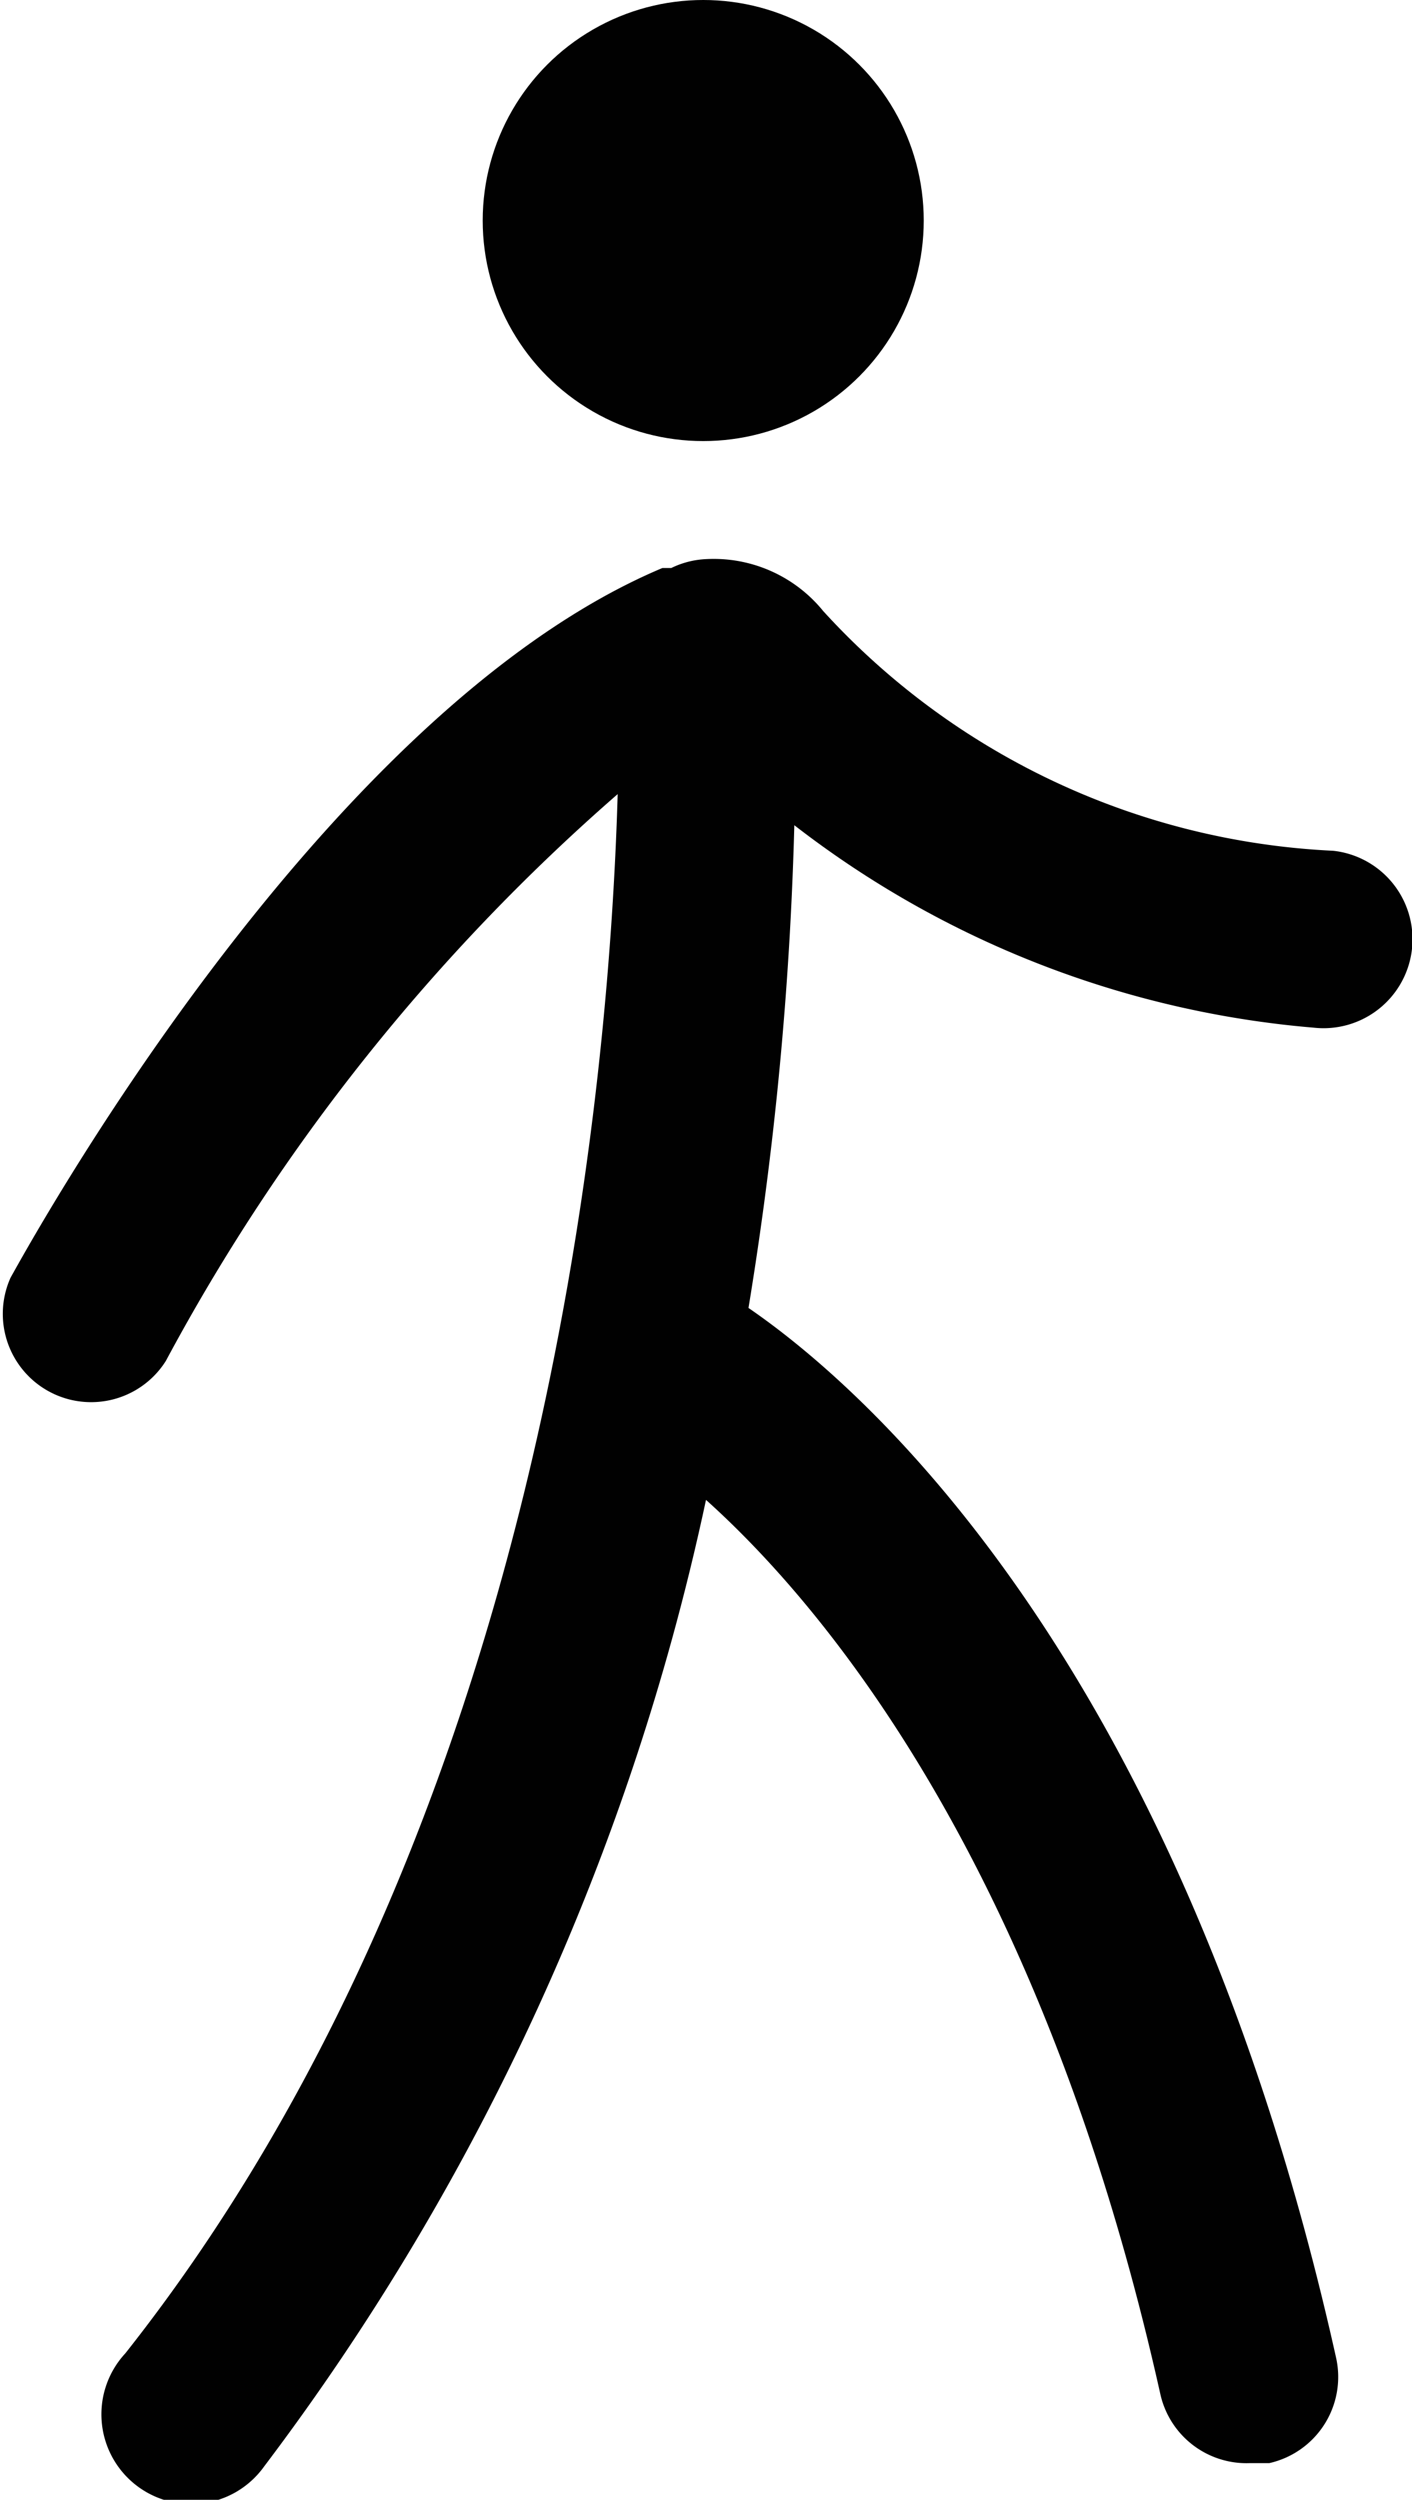 <svg xmlns="http://www.w3.org/2000/svg" viewBox="0 0 50.84 90"><defs><style>.cls-1{fill:#010101;}</style></defs><title>walking</title><g id="Layer_2" data-name="Layer 2"><g id="Layer_1-2" data-name="Layer 1"><circle class="cls-1" cx="25.32" cy="7.94" r="7.94"/><path class="cls-1" d="M47.31,37A3.19,3.19,0,0,0,48,30.63,26.53,26.53,0,0,1,29.64,22a5.08,5.08,0,0,0-4.23-1.87h0a3.18,3.18,0,0,0-1.24.32h-.32C11.44,25.67.83,45.21.38,46a3.18,3.18,0,0,0,5.59,3A72.44,72.44,0,0,1,22.24,28.59c-.32,11-2.7,37.14-17.73,56.14a3.23,3.23,0,1,0,5,4.07h0A88.26,88.26,0,0,0,25.42,54C29.64,57.79,37.52,67.1,41.78,86.2A3.18,3.18,0,0,0,45,88.68h.7a3.18,3.18,0,0,0,2.41-3.78c-5.66-25.42-17.35-35.2-21.16-37.81A127.57,127.57,0,0,0,28.6,29.71,35.36,35.36,0,0,0,47.31,37Z"/></g></g></svg>